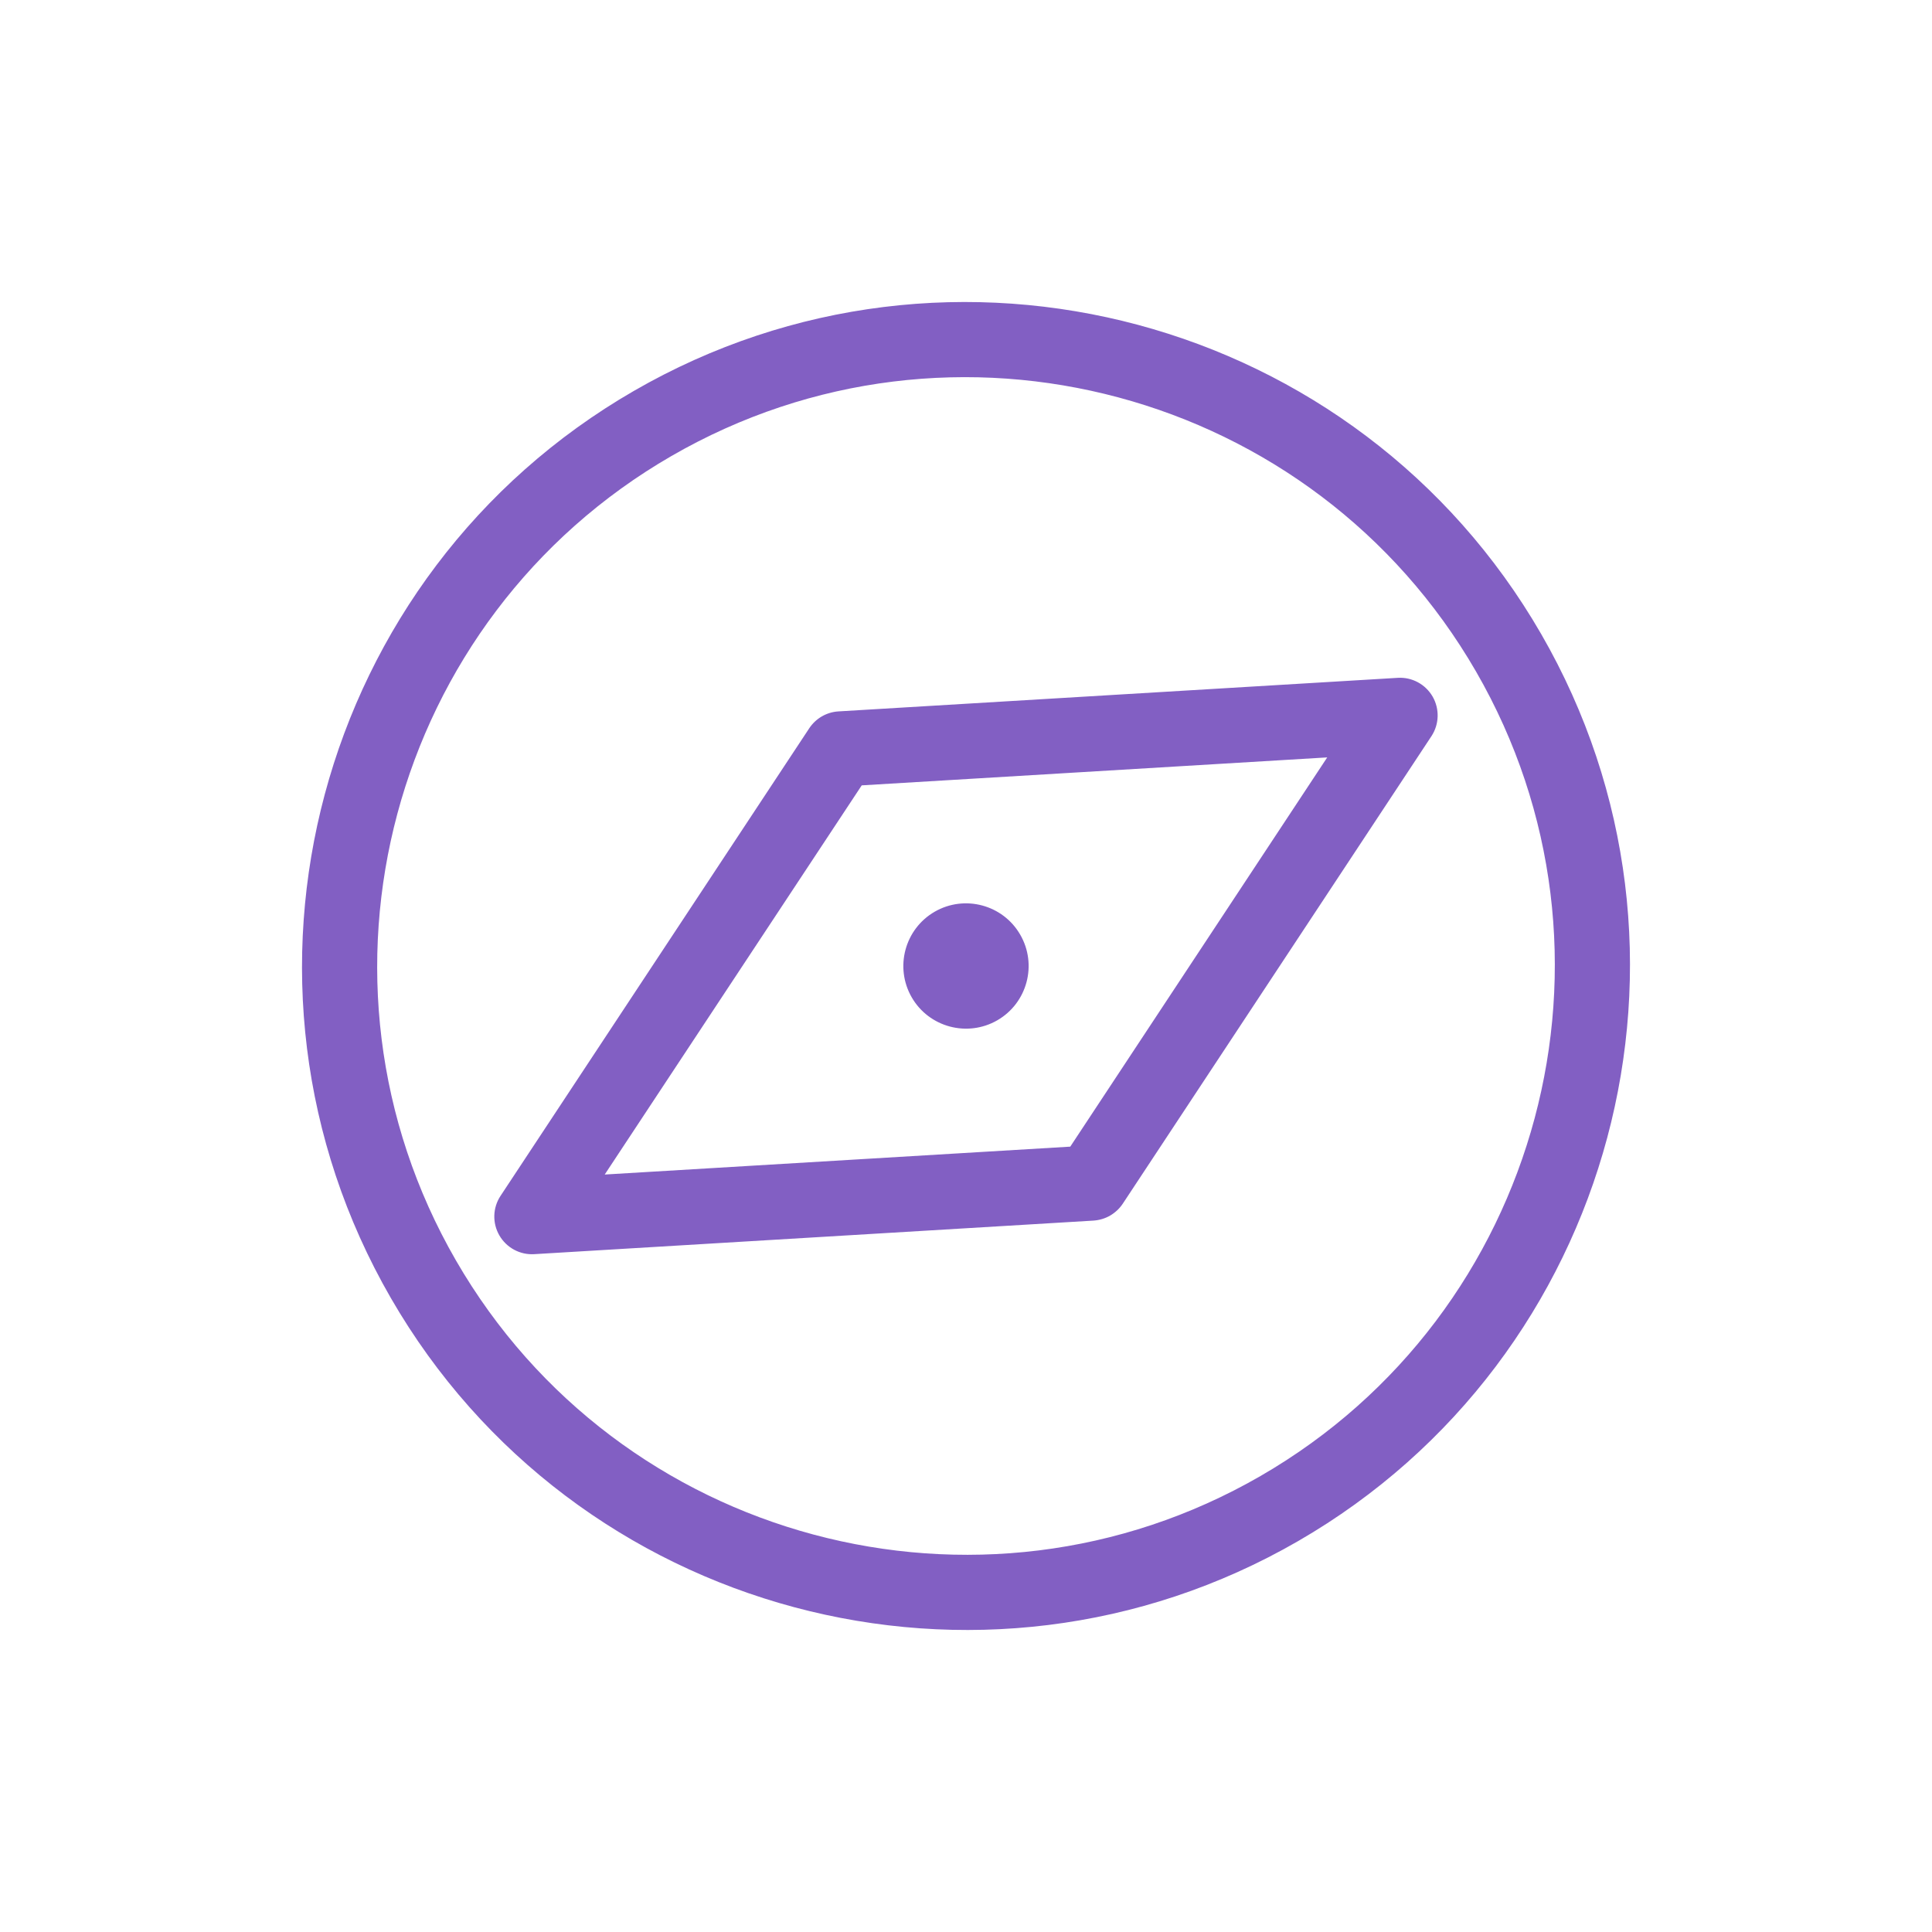 <svg width="32" height="32" viewBox="0 0 32 32" fill="none" xmlns="http://www.w3.org/2000/svg">
<path fill-rule="evenodd" clip-rule="evenodd" d="M15.481 15.101C15.977 14.815 16.612 14.985 16.898 15.481C17.185 15.977 17.015 16.612 16.519 16.899C16.023 17.185 15.387 17.015 15.101 16.519C14.815 16.023 14.985 15.388 15.481 15.101ZM17.727 18.992L10.016 19.454L14.273 13.008L21.983 12.545L17.727 18.992ZM23.153 11.227L13.887 11.783C13.691 11.795 13.513 11.898 13.404 12.062L8.29 19.808C8.16 20.005 8.153 20.258 8.271 20.462C8.389 20.666 8.612 20.787 8.847 20.773L18.112 20.217C18.21 20.21 18.304 20.182 18.387 20.134C18.469 20.086 18.541 20.02 18.596 19.938L23.71 12.192C23.839 11.995 23.846 11.742 23.729 11.538C23.611 11.334 23.388 11.213 23.153 11.227ZM20.877 24.448C16.218 27.137 10.241 25.535 7.552 20.877C4.863 16.219 6.464 10.242 11.123 7.552C15.781 4.862 21.758 6.465 24.448 11.123C27.137 15.78 25.536 21.758 20.877 24.448ZM10.5 6.474C5.247 9.506 3.441 16.247 6.474 21.5C9.506 26.753 16.247 28.559 21.5 25.526C26.753 22.493 28.559 15.753 25.526 10.5C22.493 5.247 15.753 3.441 10.5 6.474Z" fill="#825FC3"/>
</svg>
